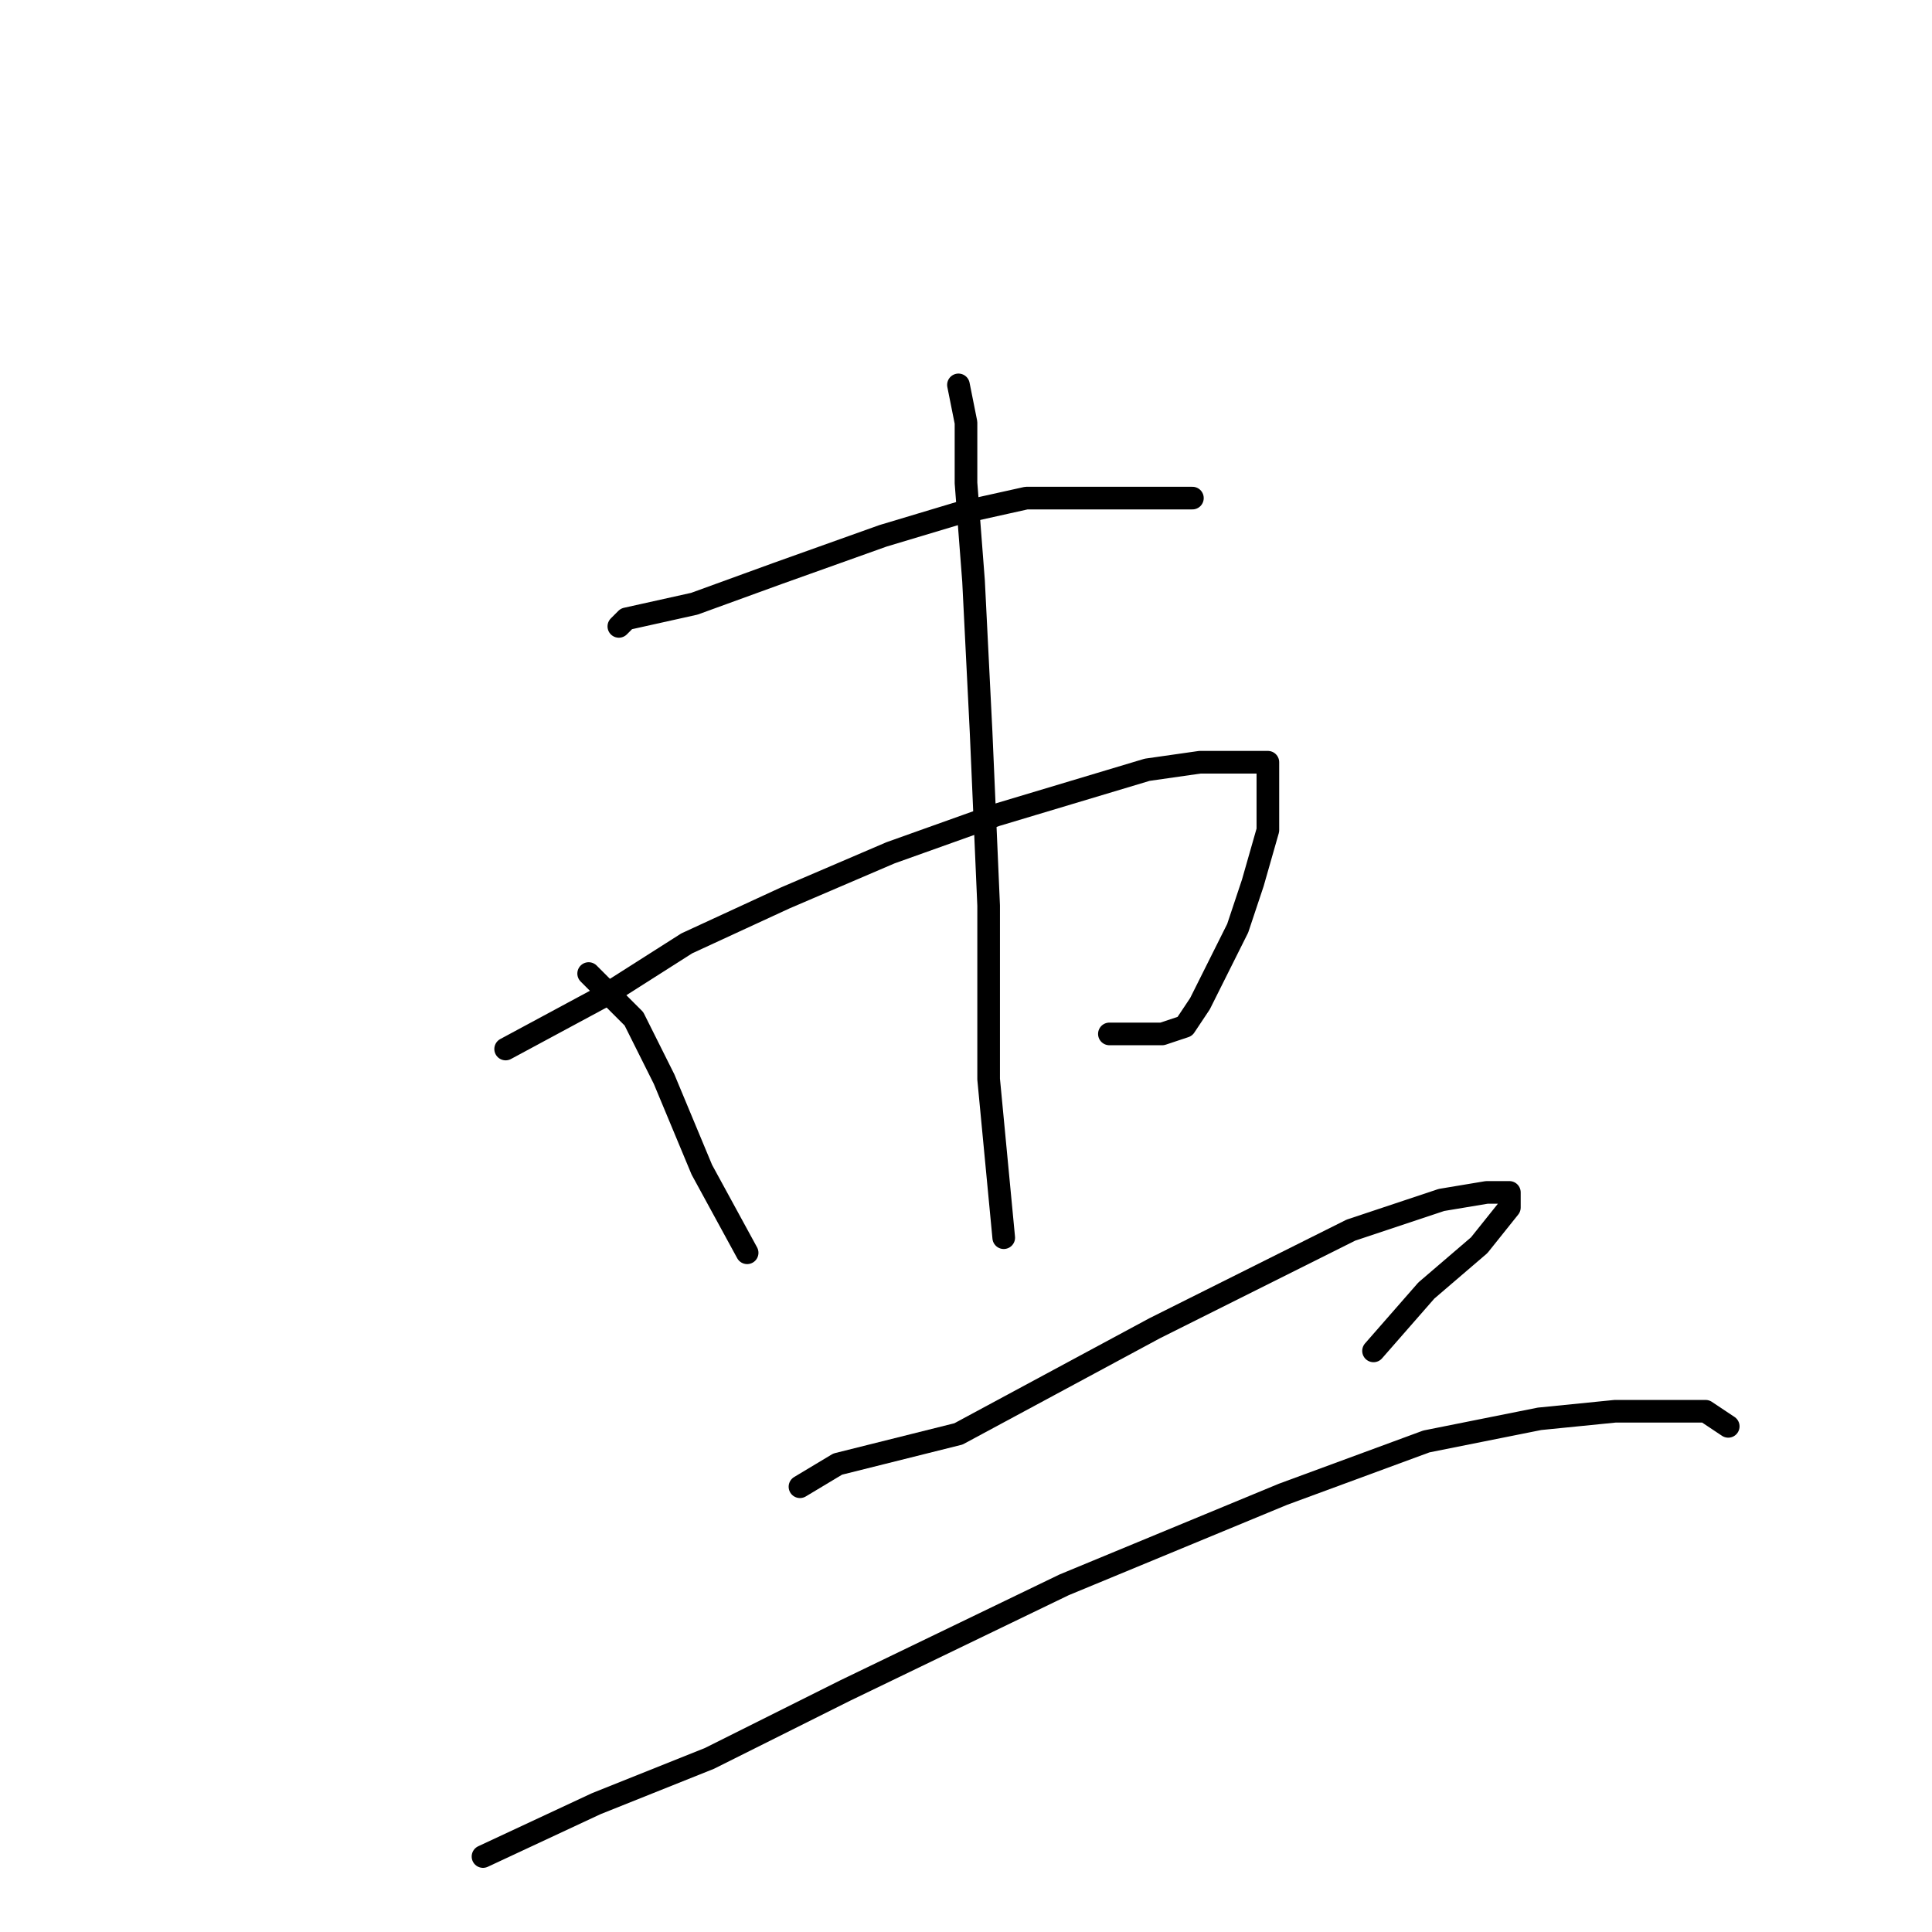 <?xml version="1.0" standalone="no"?>
    <svg width="256" height="256" xmlns="http://www.w3.org/2000/svg" version="1.1">
    <polyline stroke="black" stroke-width="3" stroke-linecap="round" fill="transparent" stroke-linejoin="round" points="82 83 83 82 92 80 103 76 117 71 127 68 136 66 143 66 150 66 154 66 157 66 158 66 158 66 " />
        <polyline stroke="black" stroke-width="3" stroke-linecap="round" fill="transparent" stroke-linejoin="round" points="67 139 80 132 91 125 104 119 118 113 132 108 142 105 152 102 159 101 164 101 166 101 168 101 168 102 168 106 168 110 166 117 164 123 161 129 159 133 157 136 154 137 151 137 147 137 147 137 " />
        <polyline stroke="black" stroke-width="3" stroke-linecap="round" fill="transparent" stroke-linejoin="round" points="78 129 84 135 88 143 93 155 99 166 99 166 " />
        <polyline stroke="black" stroke-width="3" stroke-linecap="round" fill="transparent" stroke-linejoin="round" points="127 51 128 56 128 64 129 77 130 97 131 120 131 143 133 164 133 164 " />
        <polyline stroke="black" stroke-width="3" stroke-linecap="round" fill="transparent" stroke-linejoin="round" points="106 197 111 194 127 190 153 176 179 163 191 159 197 158 200 158 200 160 196 165 189 171 182 179 182 179 " />
        <polyline stroke="black" stroke-width="3" stroke-linecap="round" fill="transparent" stroke-linejoin="round" points="64 246 79 239 94 233 112 224 141 210 170 198 189 191 204 188 214 187 221 187 226 187 229 189 229 189 " />
        </svg>